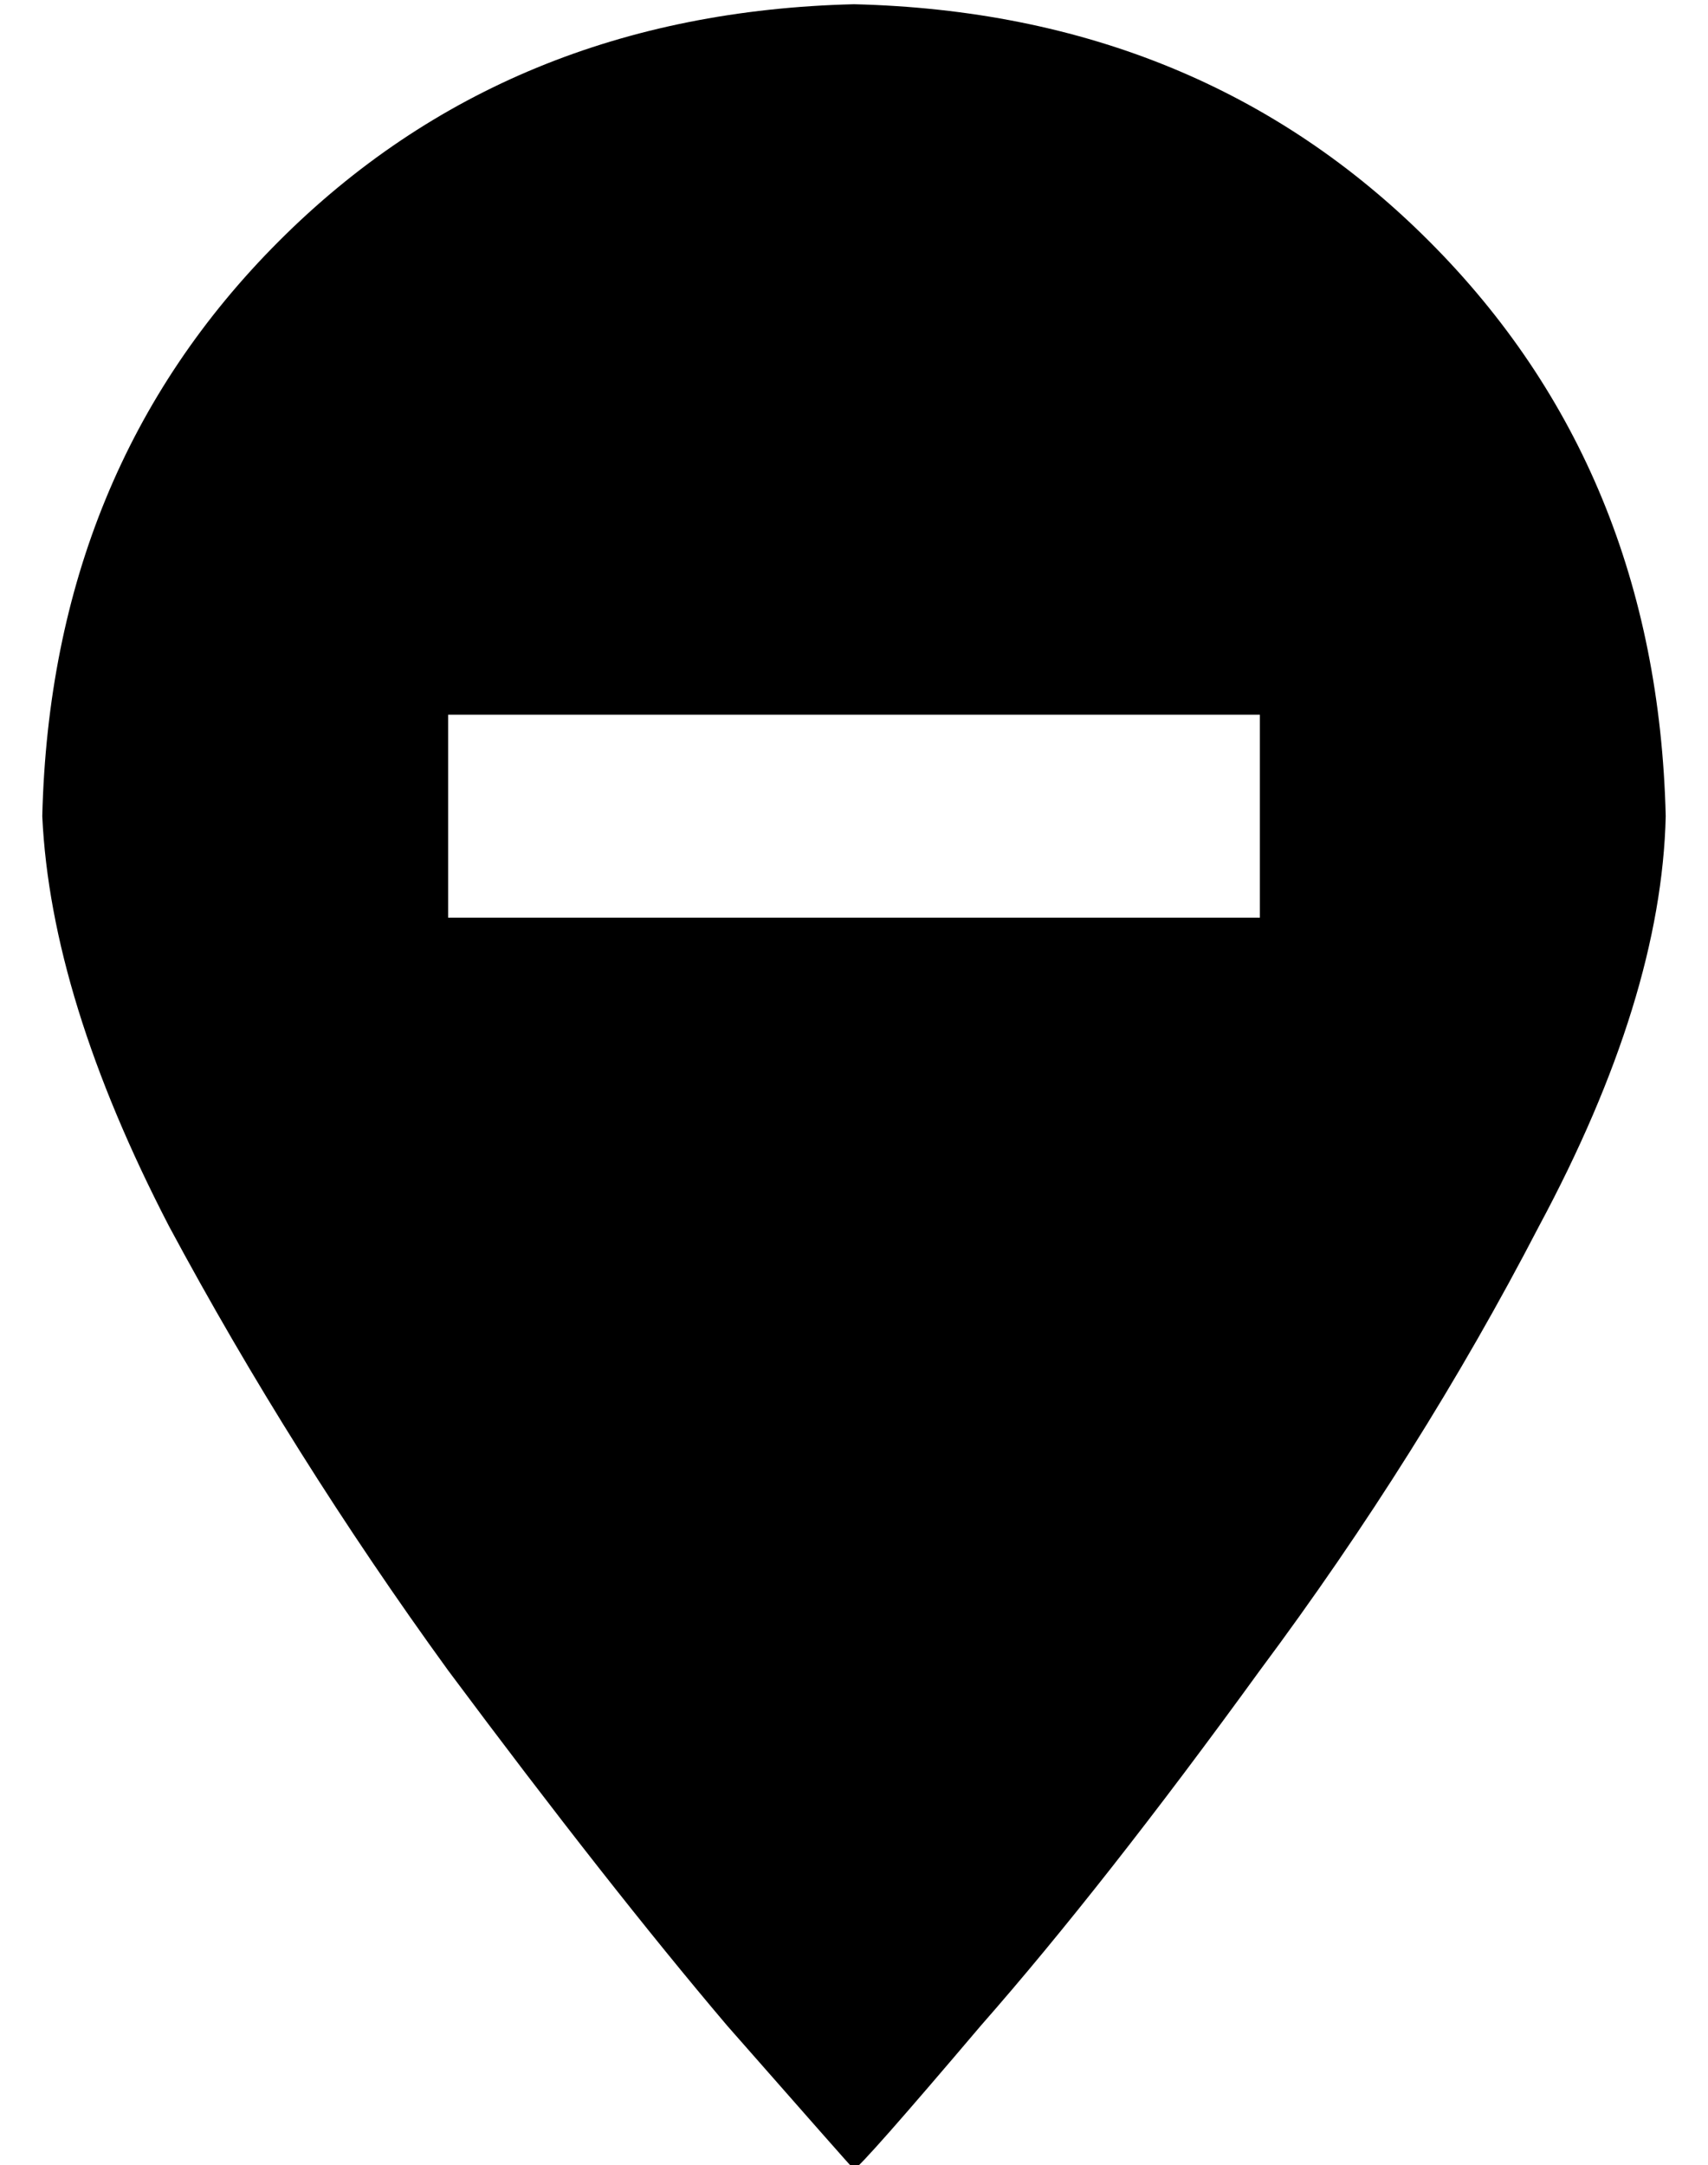 <?xml version="1.0" standalone="no"?>
<!DOCTYPE svg PUBLIC "-//W3C//DTD SVG 1.1//EN" "http://www.w3.org/Graphics/SVG/1.1/DTD/svg11.dtd" >
<svg xmlns="http://www.w3.org/2000/svg" xmlns:xlink="http://www.w3.org/1999/xlink" version="1.1" viewBox="-10 -40 404 512">
   <path fill="currentColor"
d="M192 473q2 -1 30 -34v0v0q29 -33 66 -84v0v0q38 -51 66 -105v0v0q29 -54 30 -97q-2 -82 -56 -136t-136 -56q-82 2 -136 56t-56 136q2 43 30 97q29 54 66 105q38 51 66 84q29 33 30 34v0zM120 129h144h-144h168v48v0h-24h-168v-48v0h24v0z" />
</svg>
